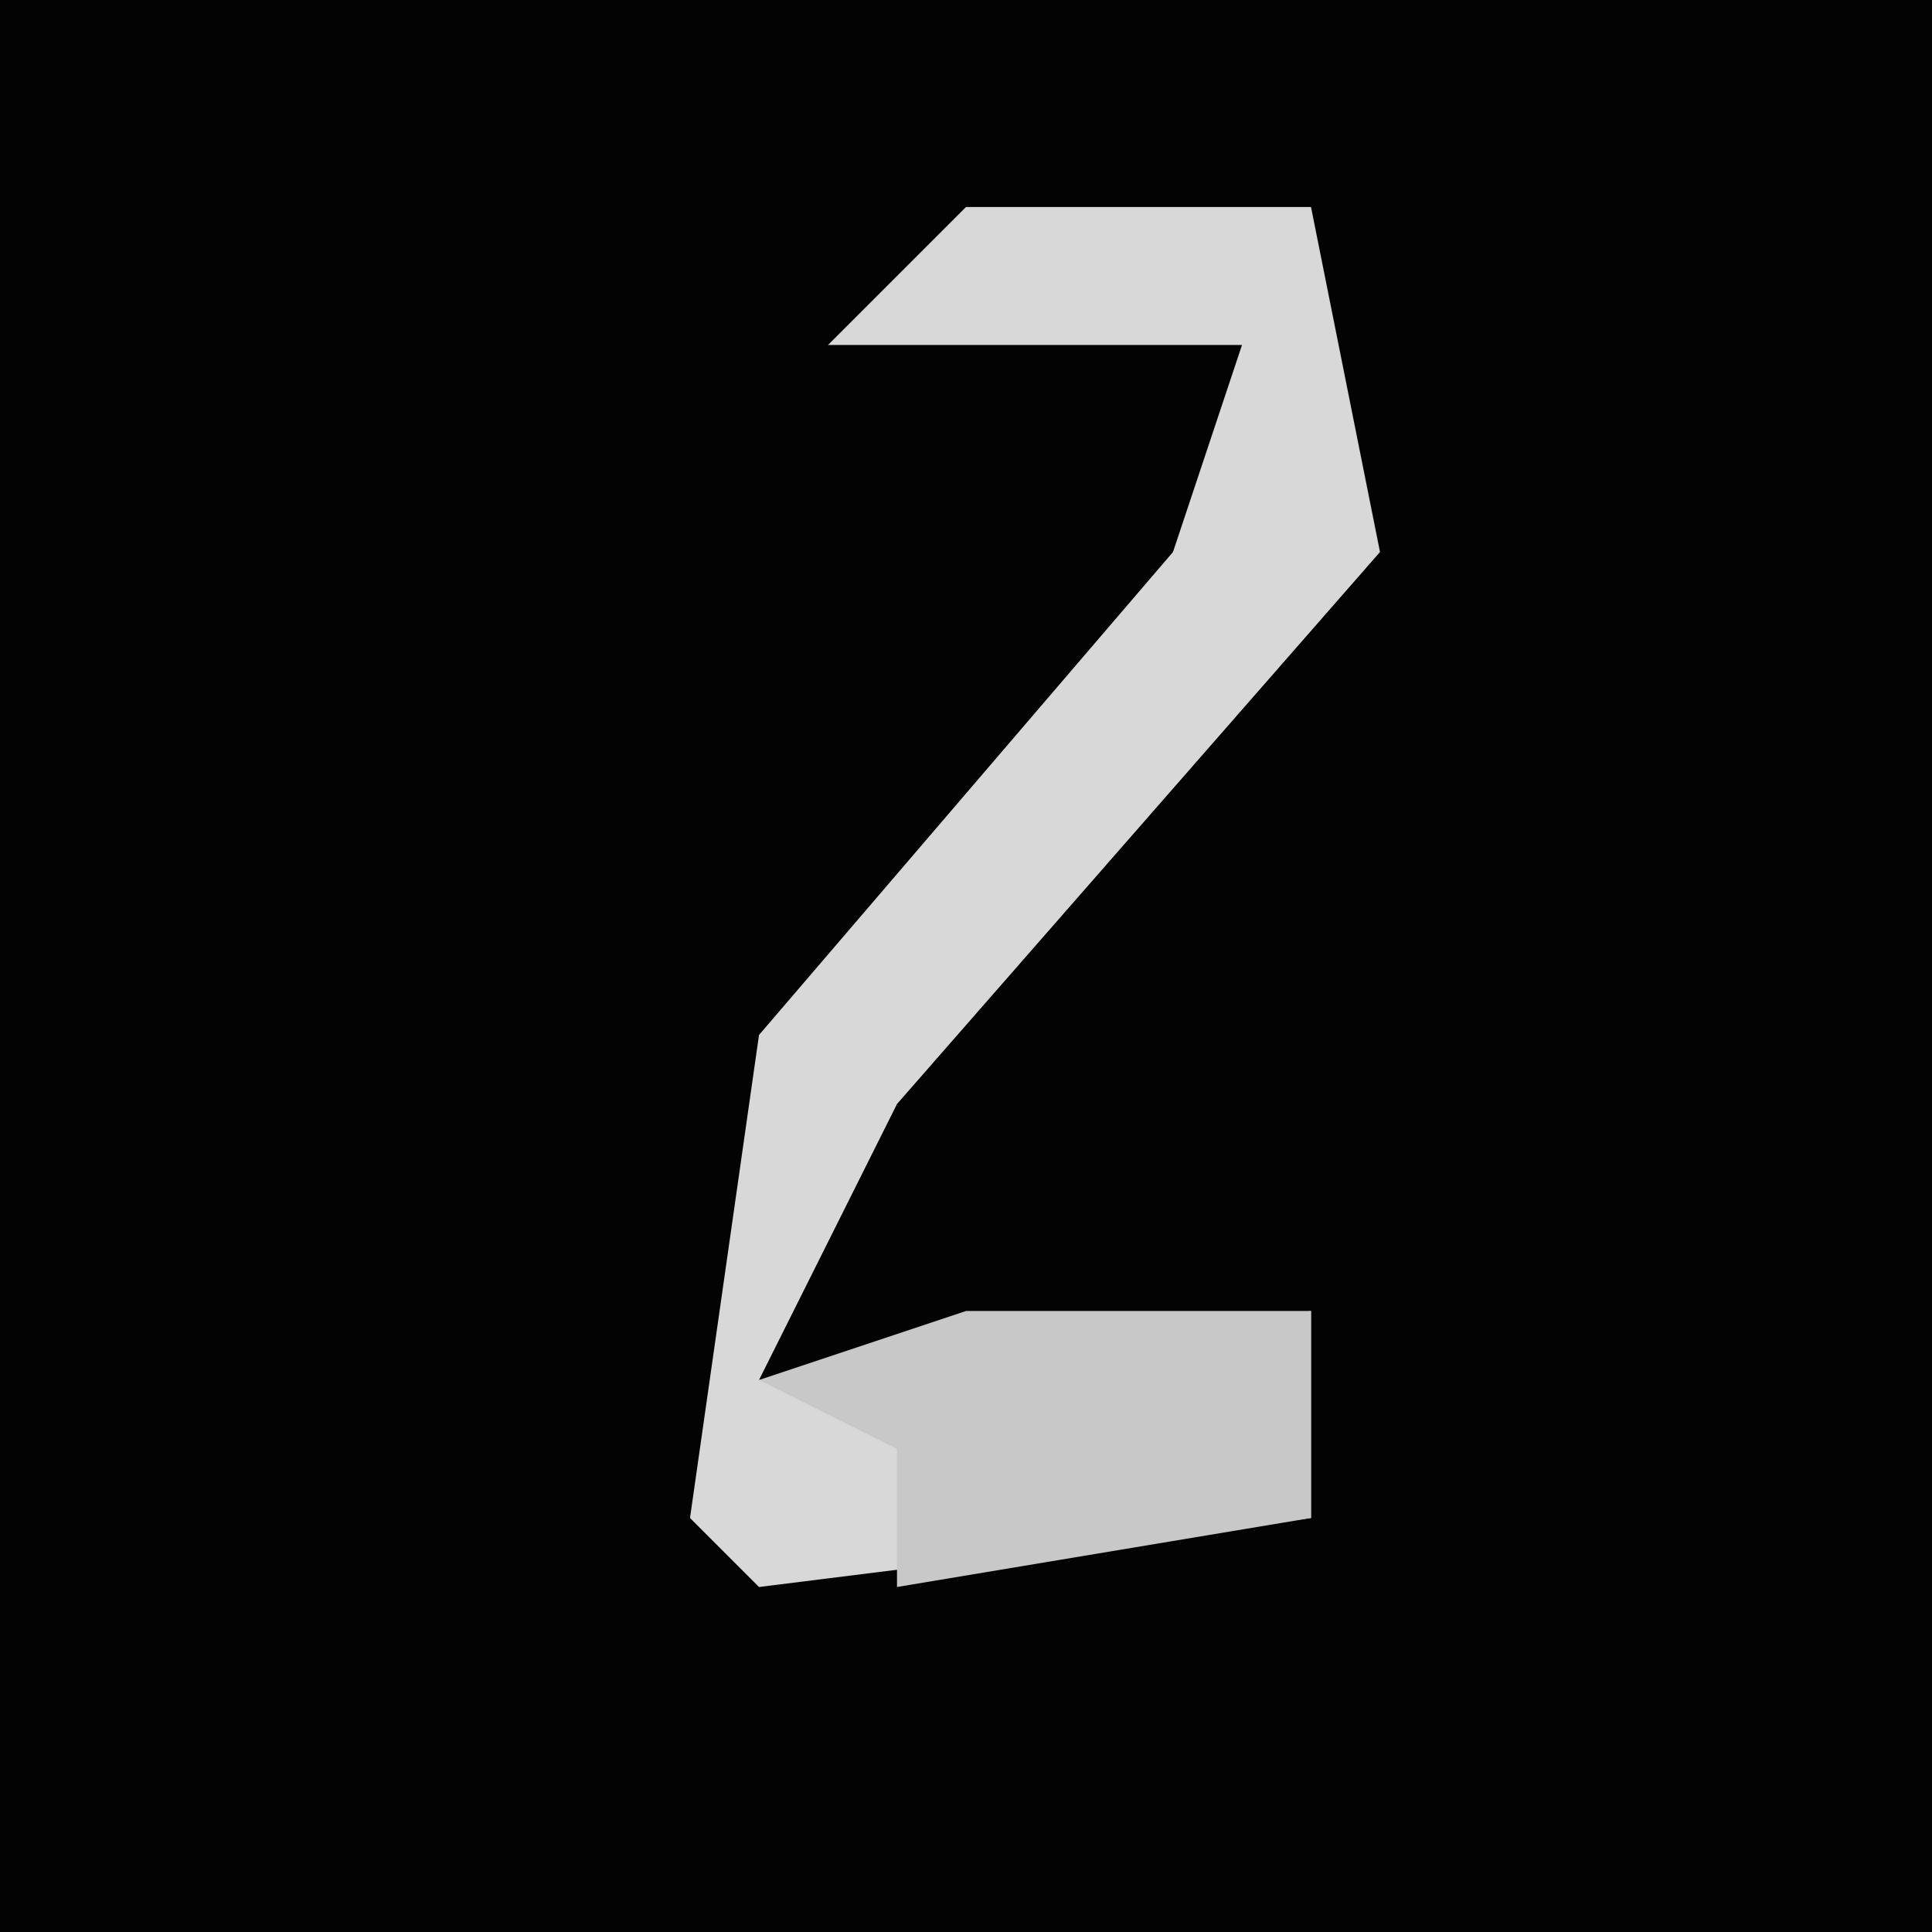 <?xml version="1.0" encoding="UTF-8"?>
<svg version="1.1" xmlns="http://www.w3.org/2000/svg" width="28" height="28">
<path d="M0,0 L28,0 L28,28 L0,28 Z " fill="#030303" transform="translate(0,0)"/>
<path d="M0,0 L5,0 L6,5 L-1,13 L-3,17 L5,16 L5,19 L-3,20 L-4,19 L-3,12 L3,5 L4,2 L-2,2 Z " fill="#D8D8D8" transform="translate(14,3)"/>
<path d="M0,0 L5,0 L5,3 L-1,4 L-1,2 L-3,1 Z " fill="#C8C8C8" transform="translate(14,19)"/>
</svg>
